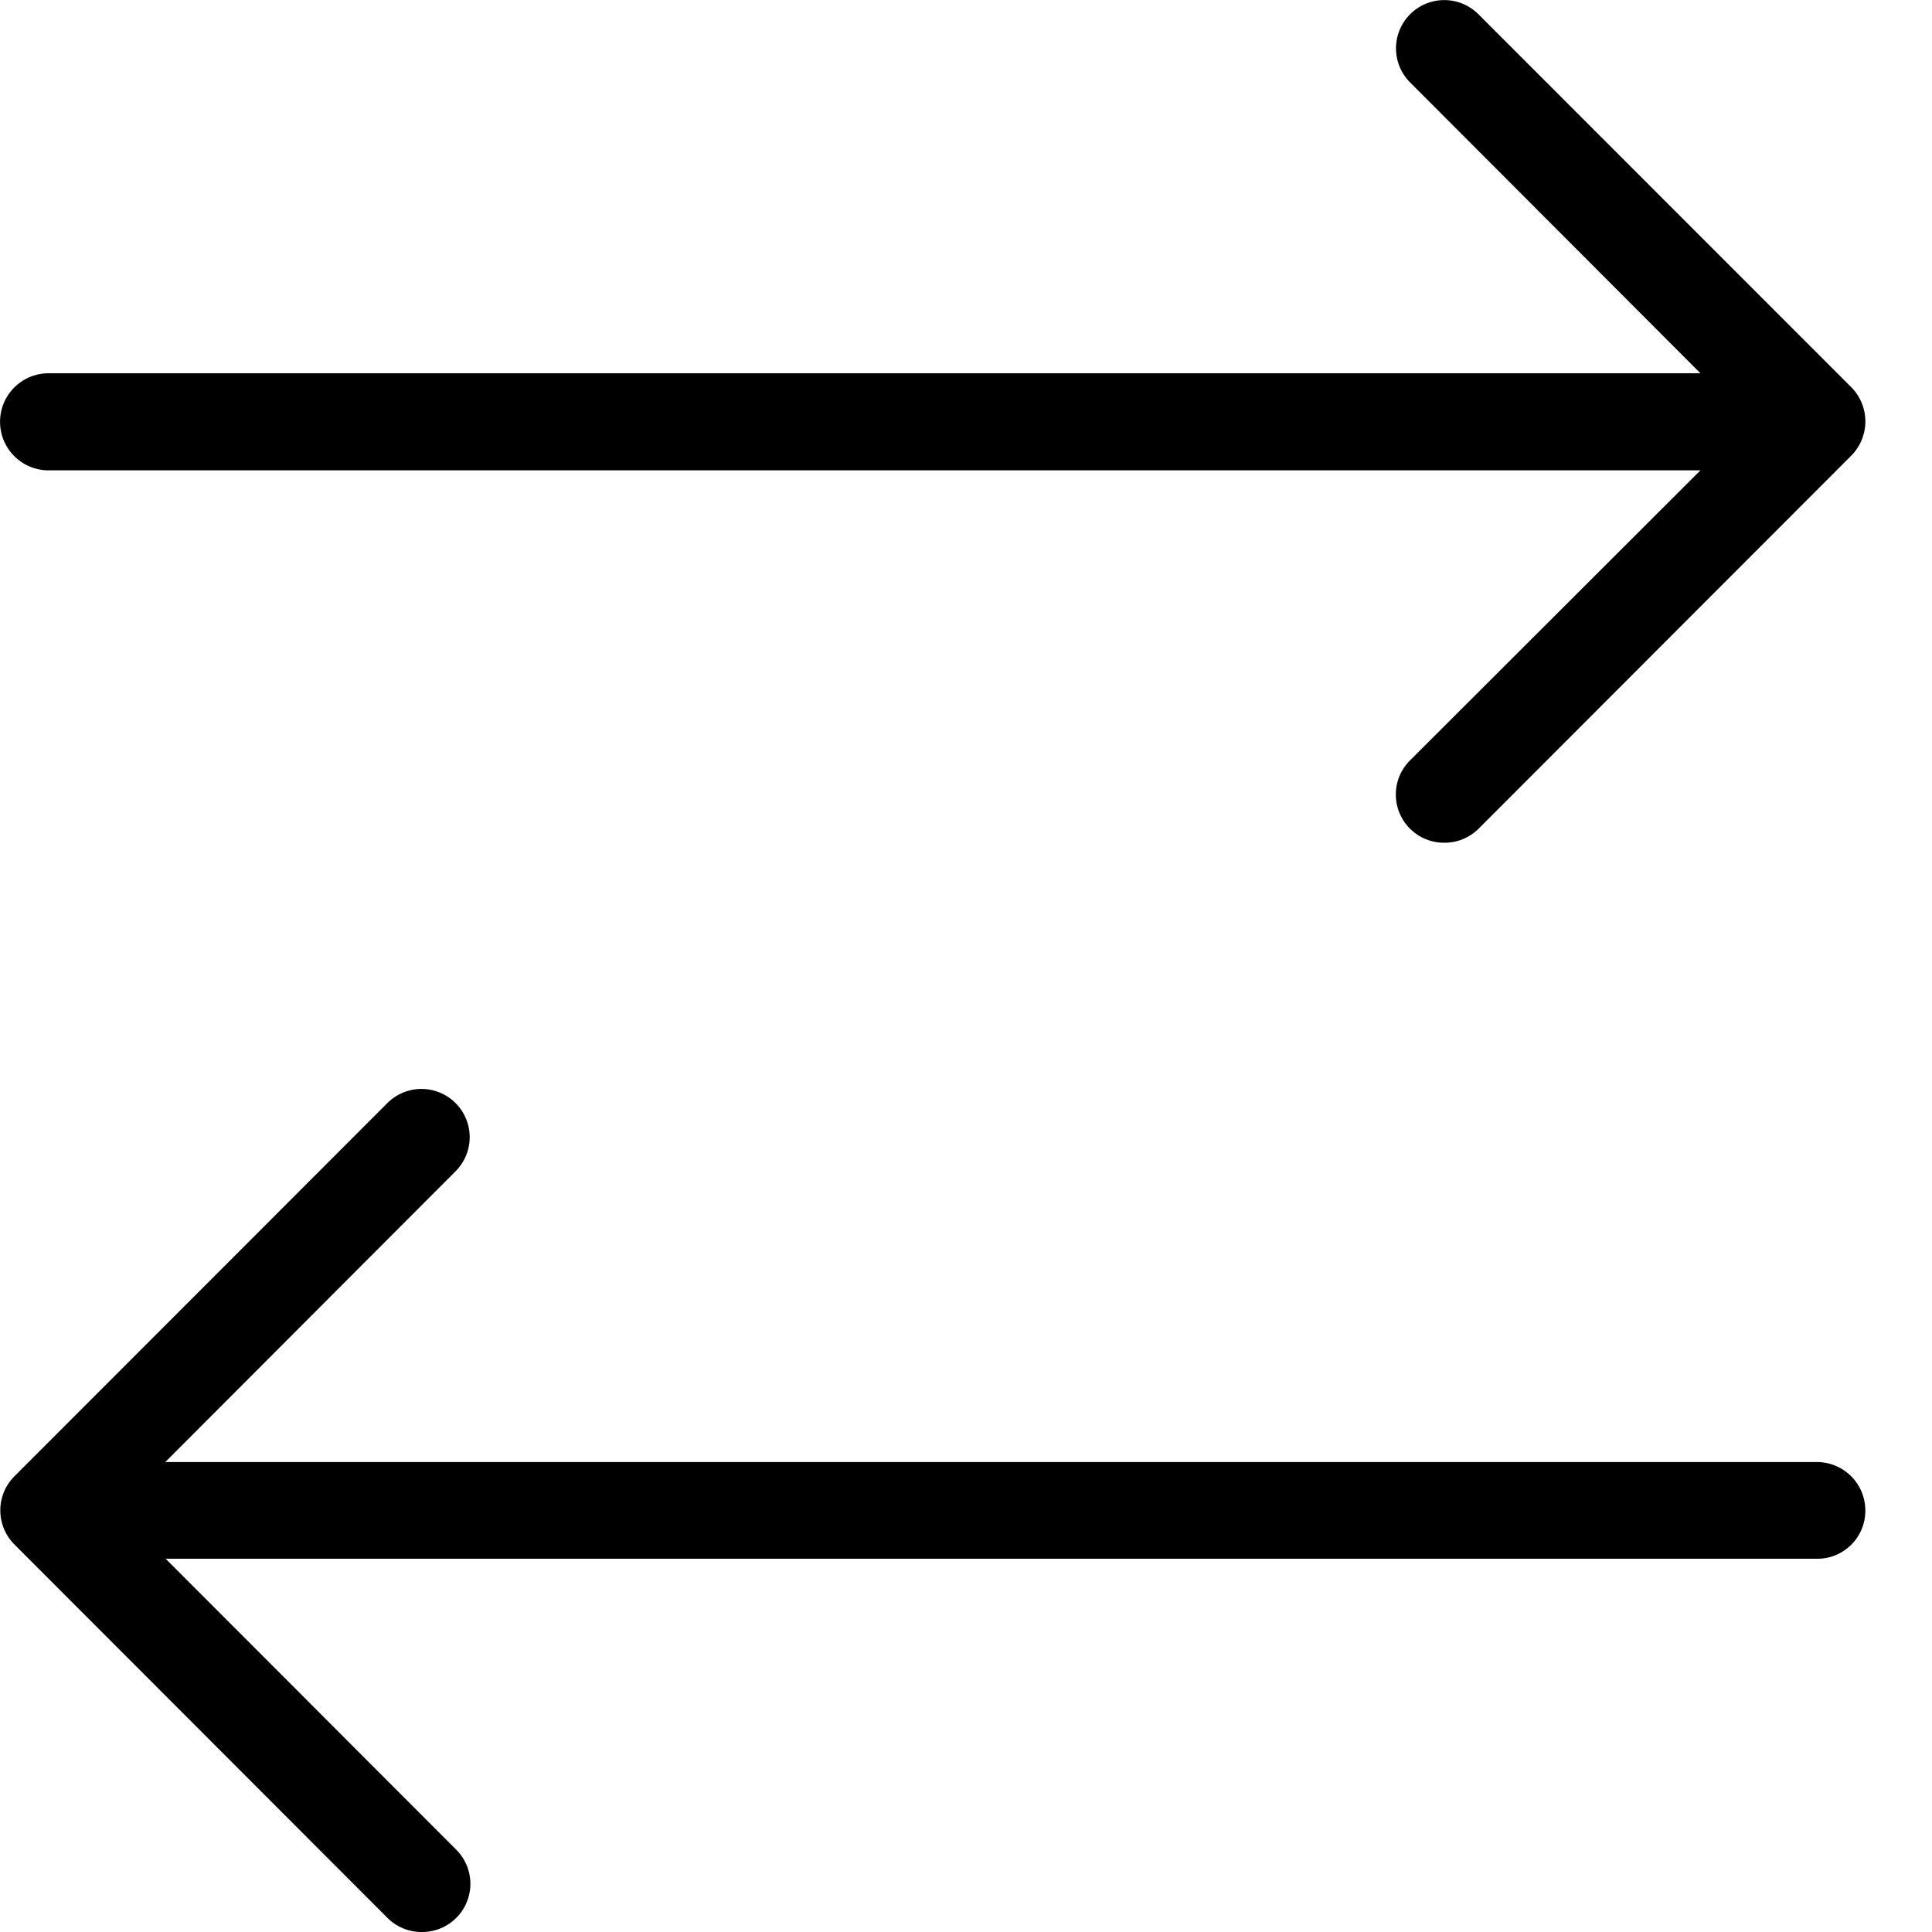 <svg width="20" height="20" fill="none" xmlns="http://www.w3.org/2000/svg"><path d="M19.31 15.638a.502.502 0 0 0-.503-.503H1.711l3.005-3.01a.499.499 0 1 0-.706-.706L.15 15.282a.499.499 0 0 0 0 .707l3.86 3.864a.497.497 0 0 0 .355.147.499.499 0 0 0 .355-.855l-3.005-3.009h17.1c.27 0 .495-.22.495-.498zm-.147-11.631L15.304.147a.499.499 0 1 0-.706.707l3.005 3.01H.503a.502.502 0 1 0 0 1.005h17.1L14.598 7.87a.499.499 0 0 0 .355.854c.13 0 .257-.049.355-.147l3.859-3.863a.503.503 0 0 0-.004-.707z" fill="#000"/></svg>